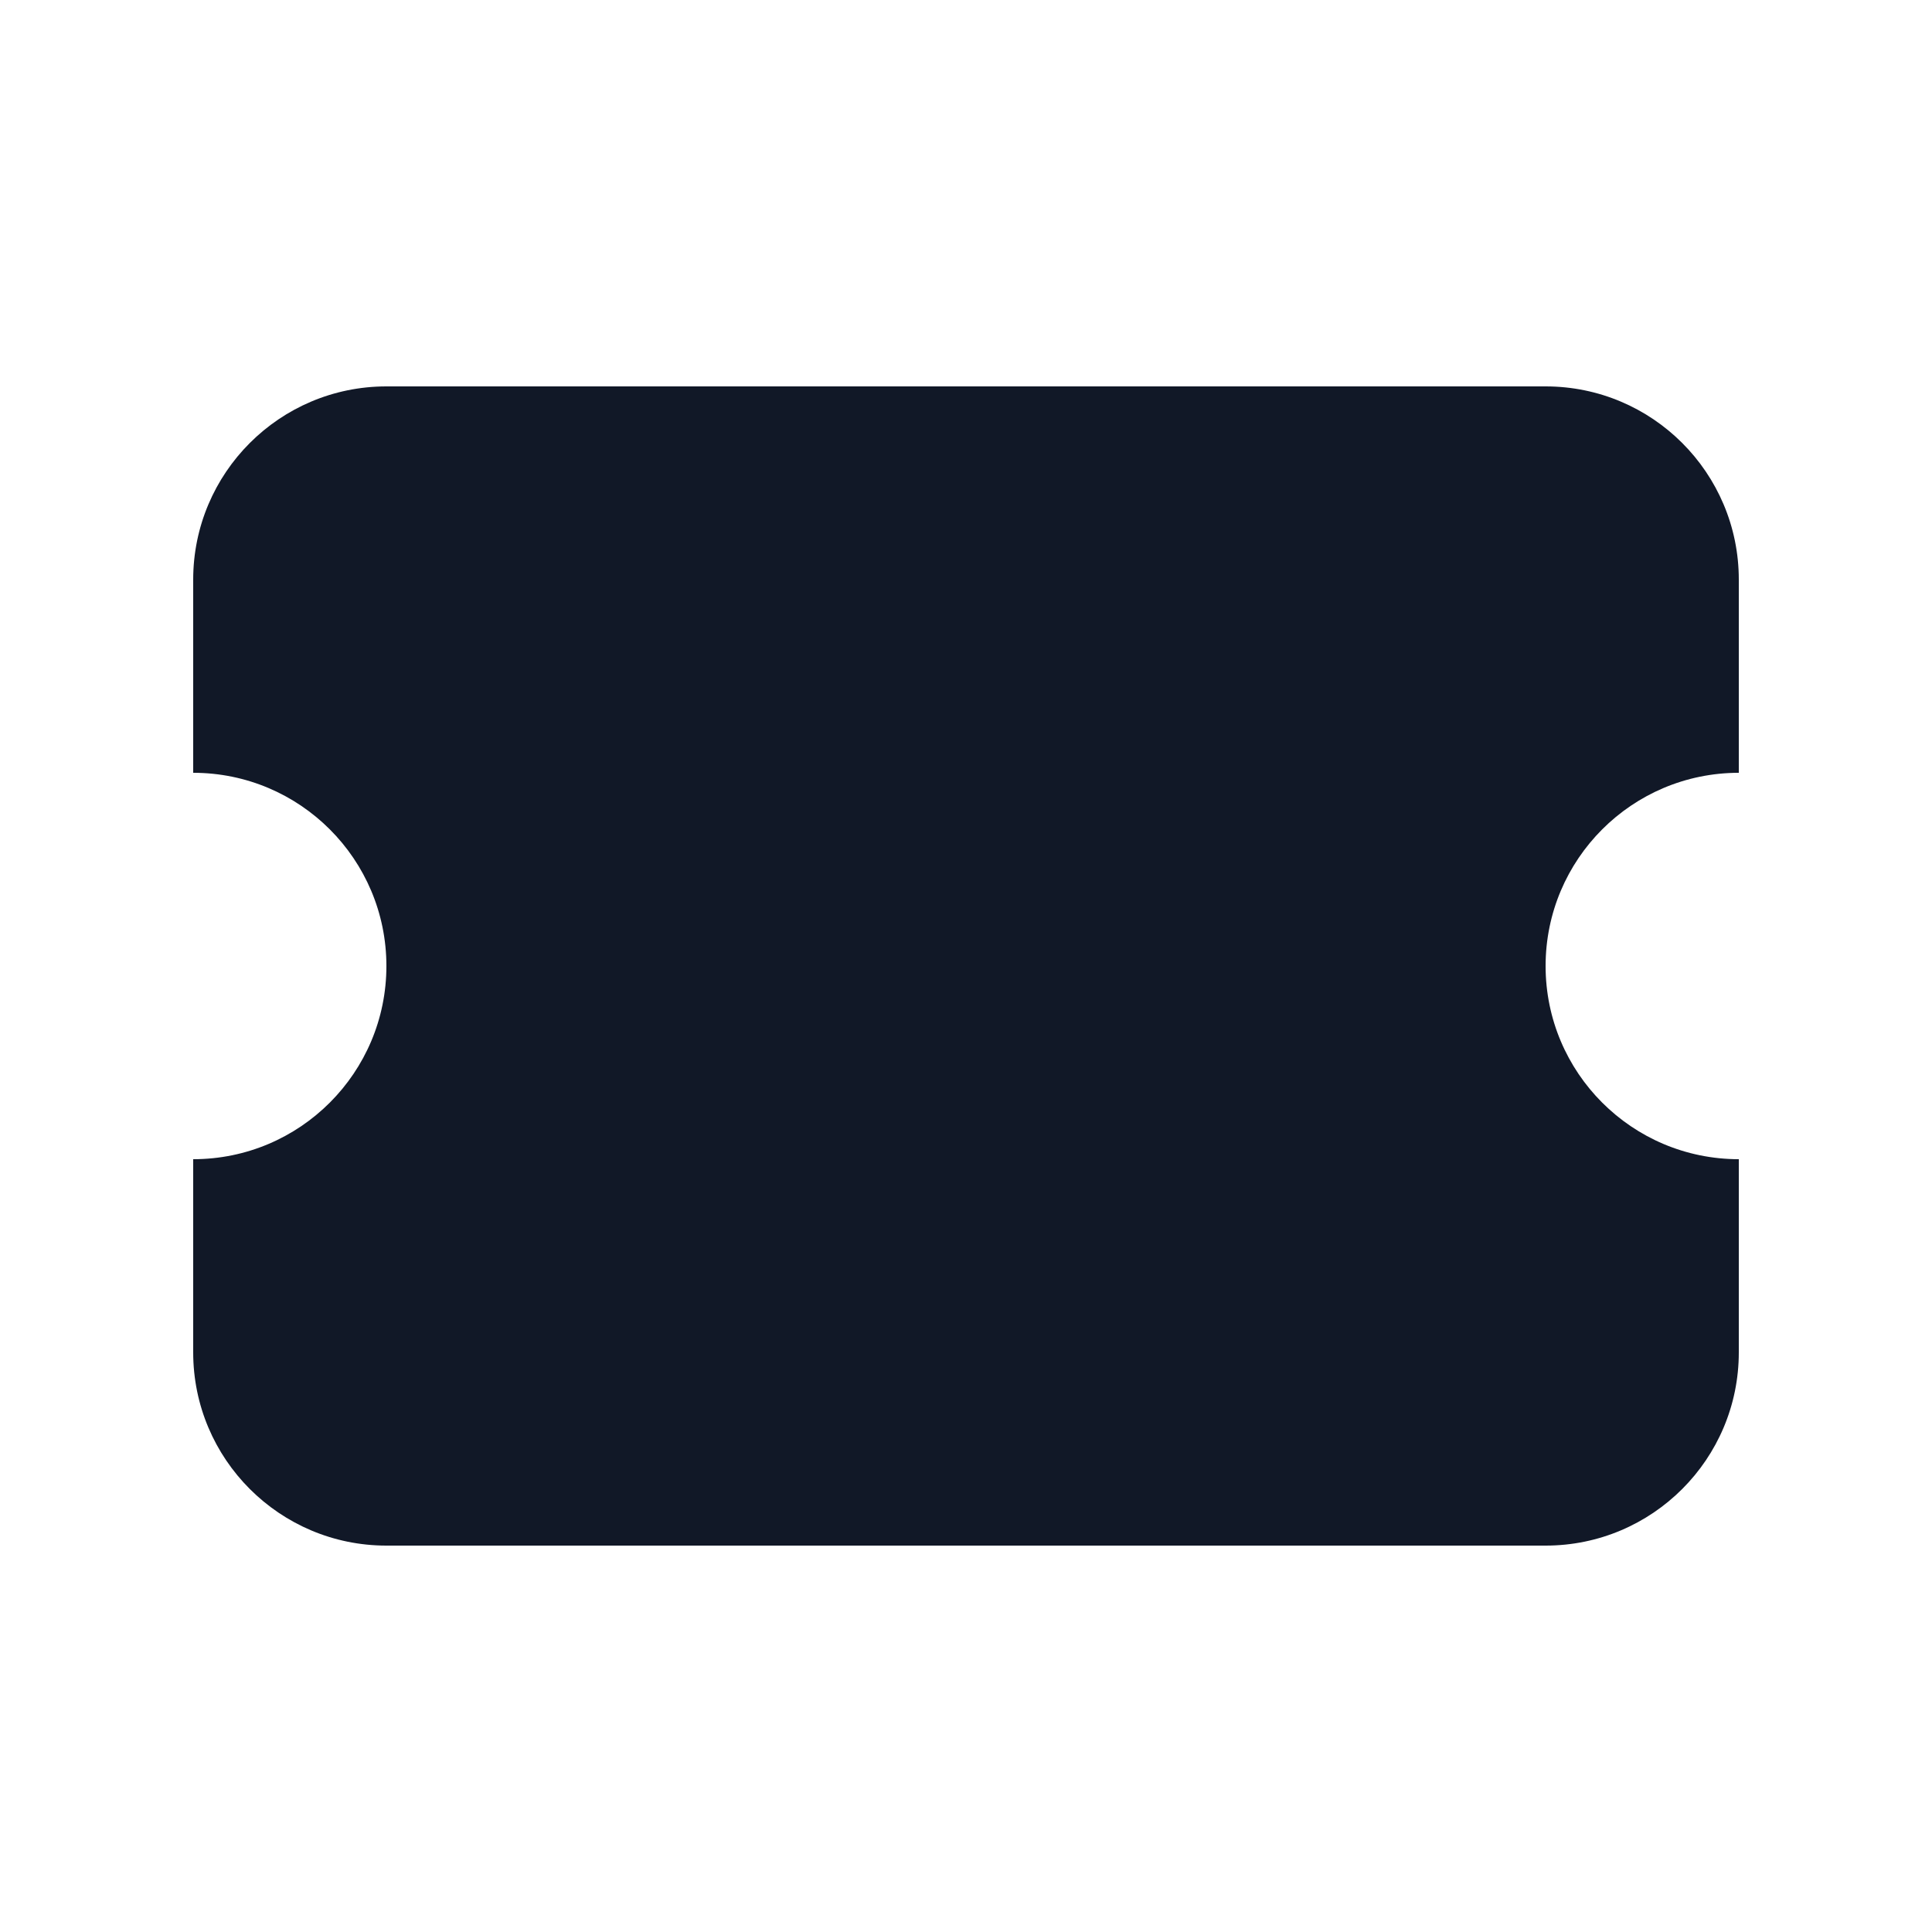 <svg width="24" height="24" viewBox="0 0 24 24" fill="none" xmlns="http://www.w3.org/2000/svg">
<path d="M2.4 7.2C2.4 5.875 3.475 4.8 4.8 4.8H19.2C20.526 4.8 21.6 5.875 21.6 7.2V9.6C20.274 9.6 19.2 10.675 19.2 12C19.2 13.325 20.274 14.4 21.6 14.4V16.8C21.6 18.125 20.526 19.2 19.2 19.2H4.8C3.475 19.2 2.4 18.125 2.4 16.8V14.4C3.726 14.4 4.8 13.325 4.8 12C4.8 10.675 3.726 9.6 2.4 9.6V7.2Z" fill="#111827"/>
</svg>
